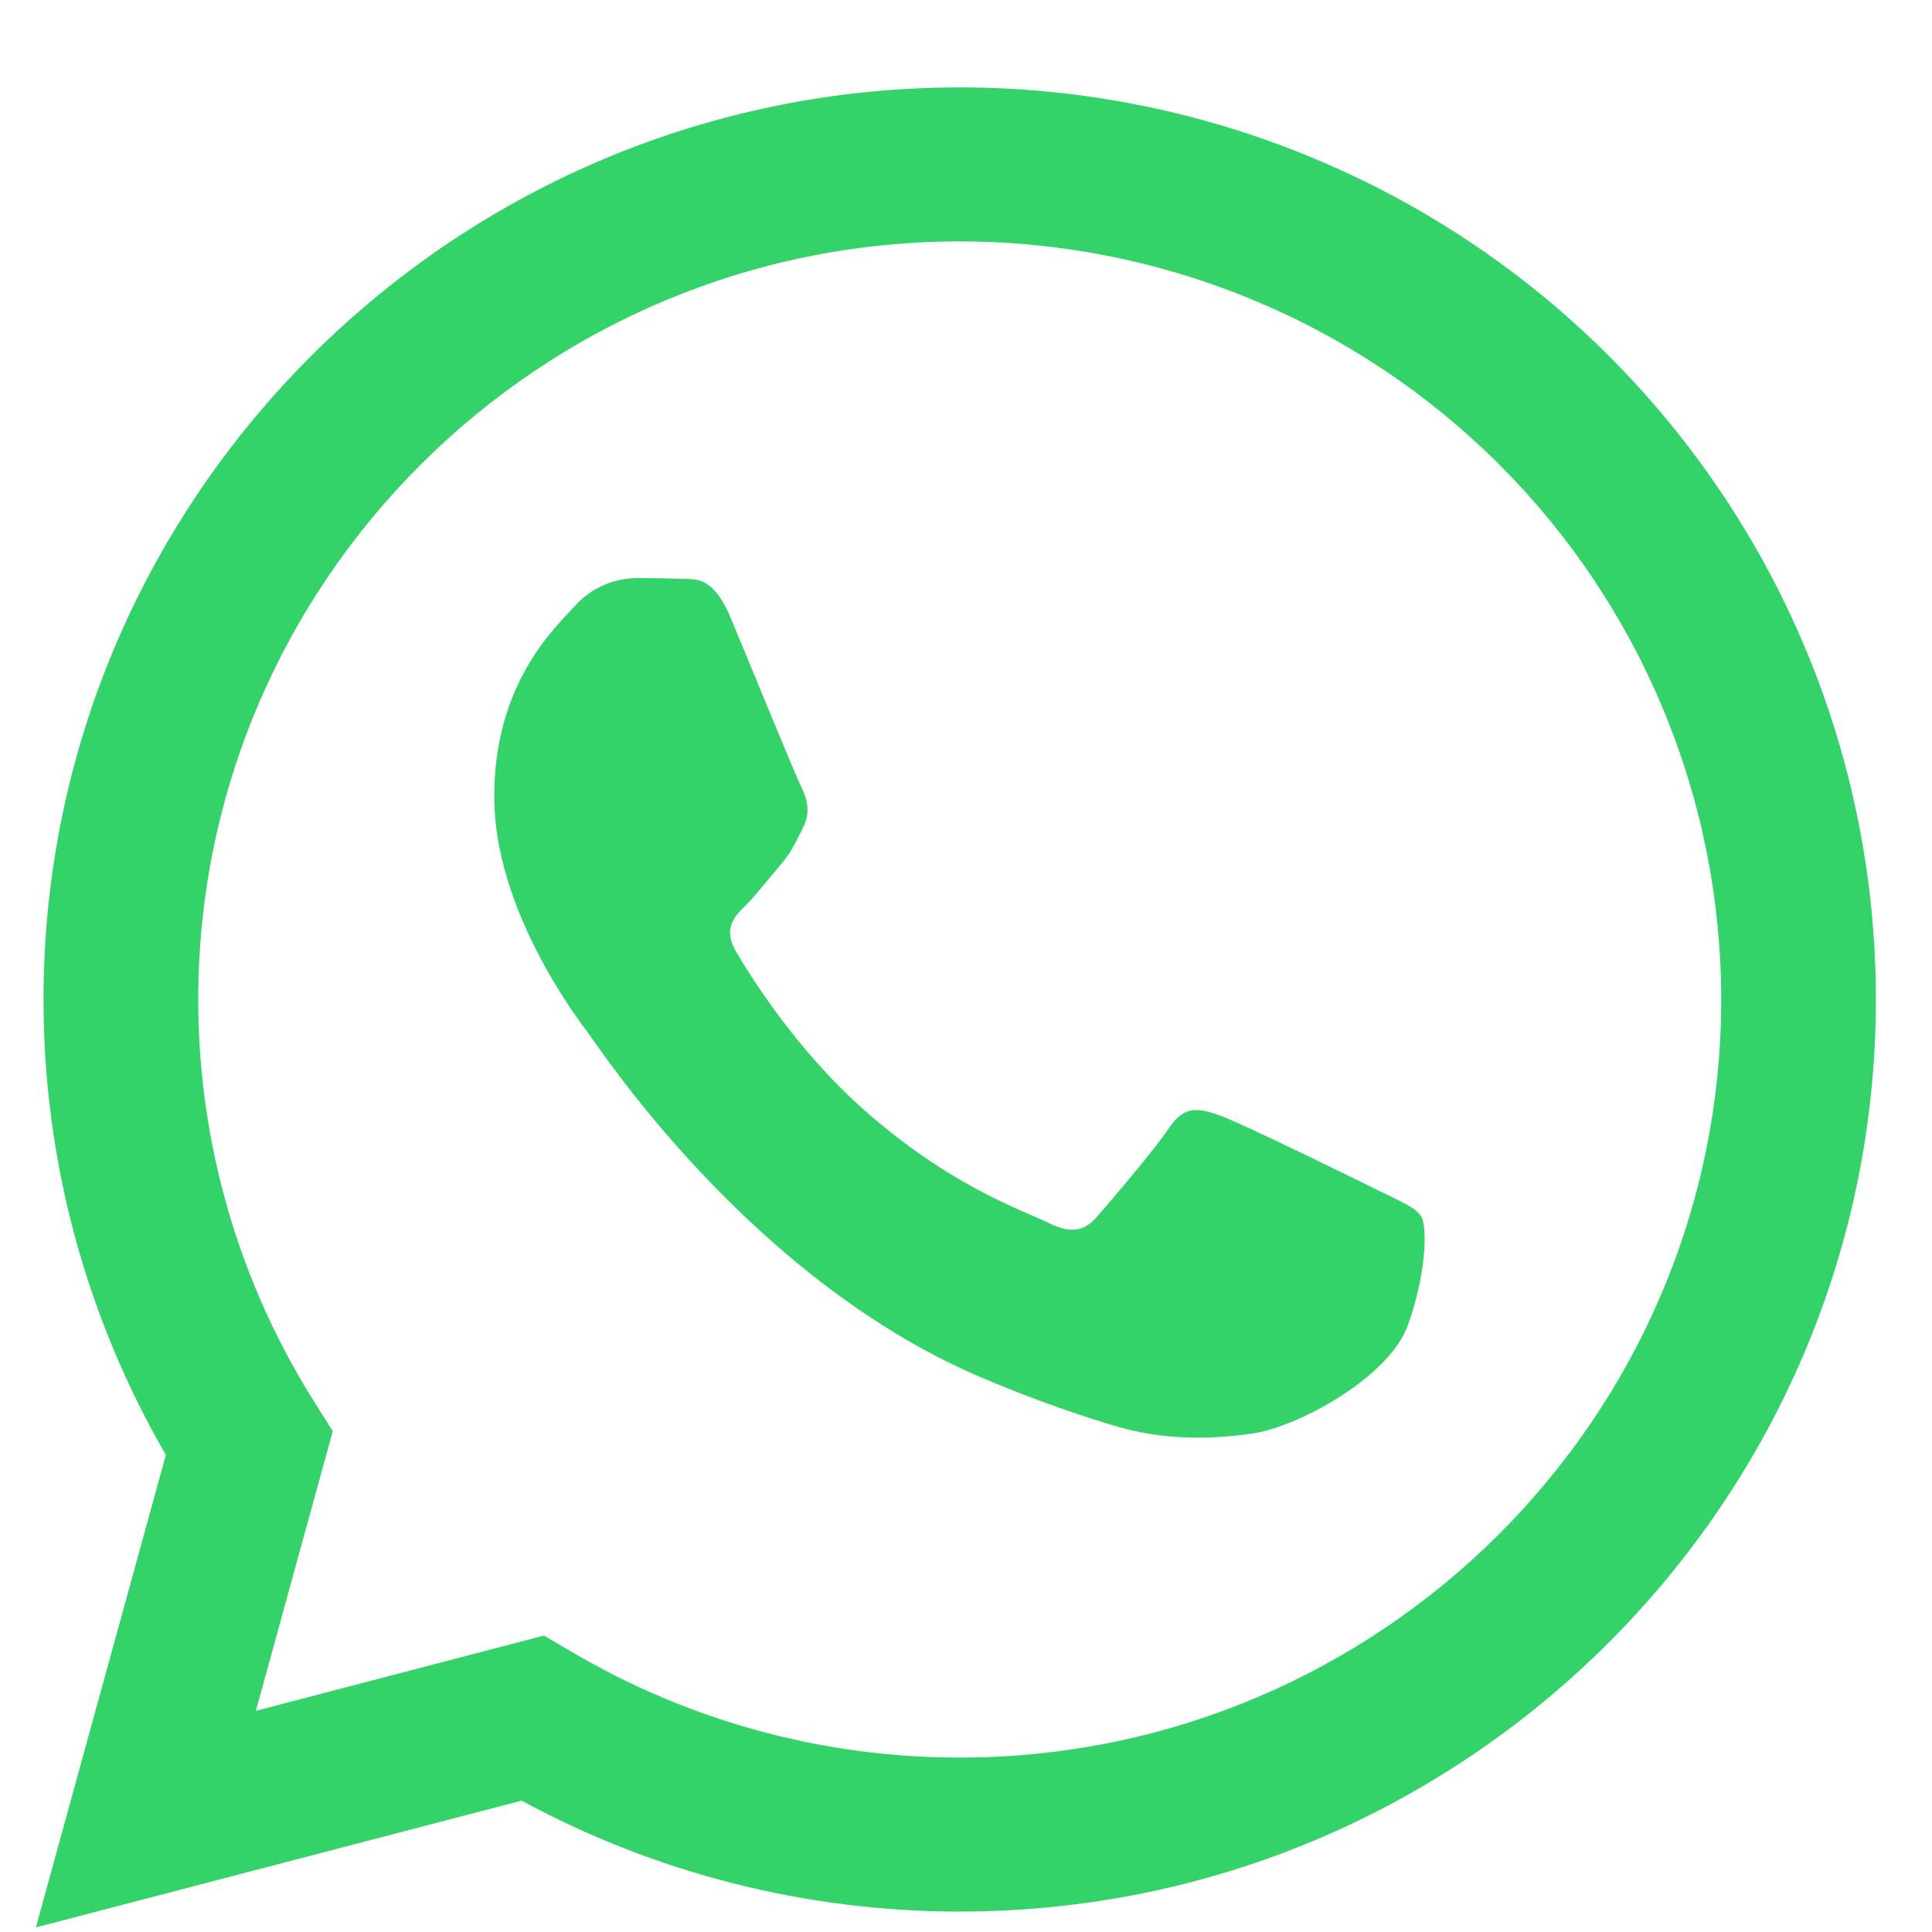 <svg width="21" height="21" viewBox="0 0 21 21" fill="none" xmlns="http://www.w3.org/2000/svg">
<path fill-rule="evenodd" clip-rule="evenodd" d="M0.39 20.95L1.803 15.814C0.93 14.308 0.471 12.599 0.473 10.86C0.476 5.396 4.943 0.95 10.432 0.95C11.74 0.95 13.035 1.207 14.244 1.706C15.453 2.204 16.551 2.935 17.475 3.856C18.4 4.777 19.133 5.87 19.634 7.073C20.134 8.276 20.391 9.566 20.39 10.868C20.388 16.332 15.92 20.778 10.432 20.778H10.428C8.765 20.778 7.129 20.363 5.669 19.572L0.39 20.95ZM5.913 17.778L6.216 17.956C7.491 18.708 8.946 19.105 10.428 19.104H10.432C14.994 19.104 18.707 15.409 18.709 10.867C18.709 9.785 18.496 8.714 18.08 7.714C17.665 6.714 17.056 5.806 16.287 5.04C15.519 4.275 14.607 3.667 13.603 3.253C12.599 2.838 11.522 2.624 10.435 2.624C5.87 2.624 2.157 6.319 2.155 10.86C2.153 12.411 2.591 13.931 3.42 15.244L3.617 15.556L2.781 18.596L5.913 17.778ZM15.449 13.225C15.386 13.121 15.221 13.059 14.972 12.935C14.723 12.811 13.5 12.212 13.272 12.13C13.044 12.047 12.878 12.006 12.712 12.254C12.546 12.502 12.069 13.059 11.924 13.225C11.779 13.39 11.634 13.411 11.385 13.287C11.136 13.163 10.334 12.901 9.384 12.057C8.644 11.401 8.145 10.59 8 10.342C7.854 10.094 7.984 9.96 8.109 9.837C8.221 9.726 8.358 9.547 8.482 9.403C8.606 9.258 8.648 9.155 8.731 8.99C8.814 8.824 8.772 8.68 8.71 8.556C8.648 8.432 8.15 7.213 7.943 6.717C7.741 6.234 7.536 6.3 7.383 6.292C7.238 6.285 7.072 6.283 6.906 6.283C6.78 6.287 6.656 6.316 6.542 6.369C6.428 6.422 6.326 6.499 6.243 6.593C6.015 6.841 5.372 7.44 5.372 8.659C5.372 9.878 6.263 11.055 6.388 11.221C6.512 11.386 8.142 13.887 10.638 14.96C11.102 15.159 11.575 15.333 12.057 15.481C12.653 15.67 13.195 15.643 13.624 15.58C14.102 15.508 15.096 14.98 15.304 14.402C15.511 13.823 15.511 13.328 15.449 13.225Z" fill="#34D36A"/>
</svg>
